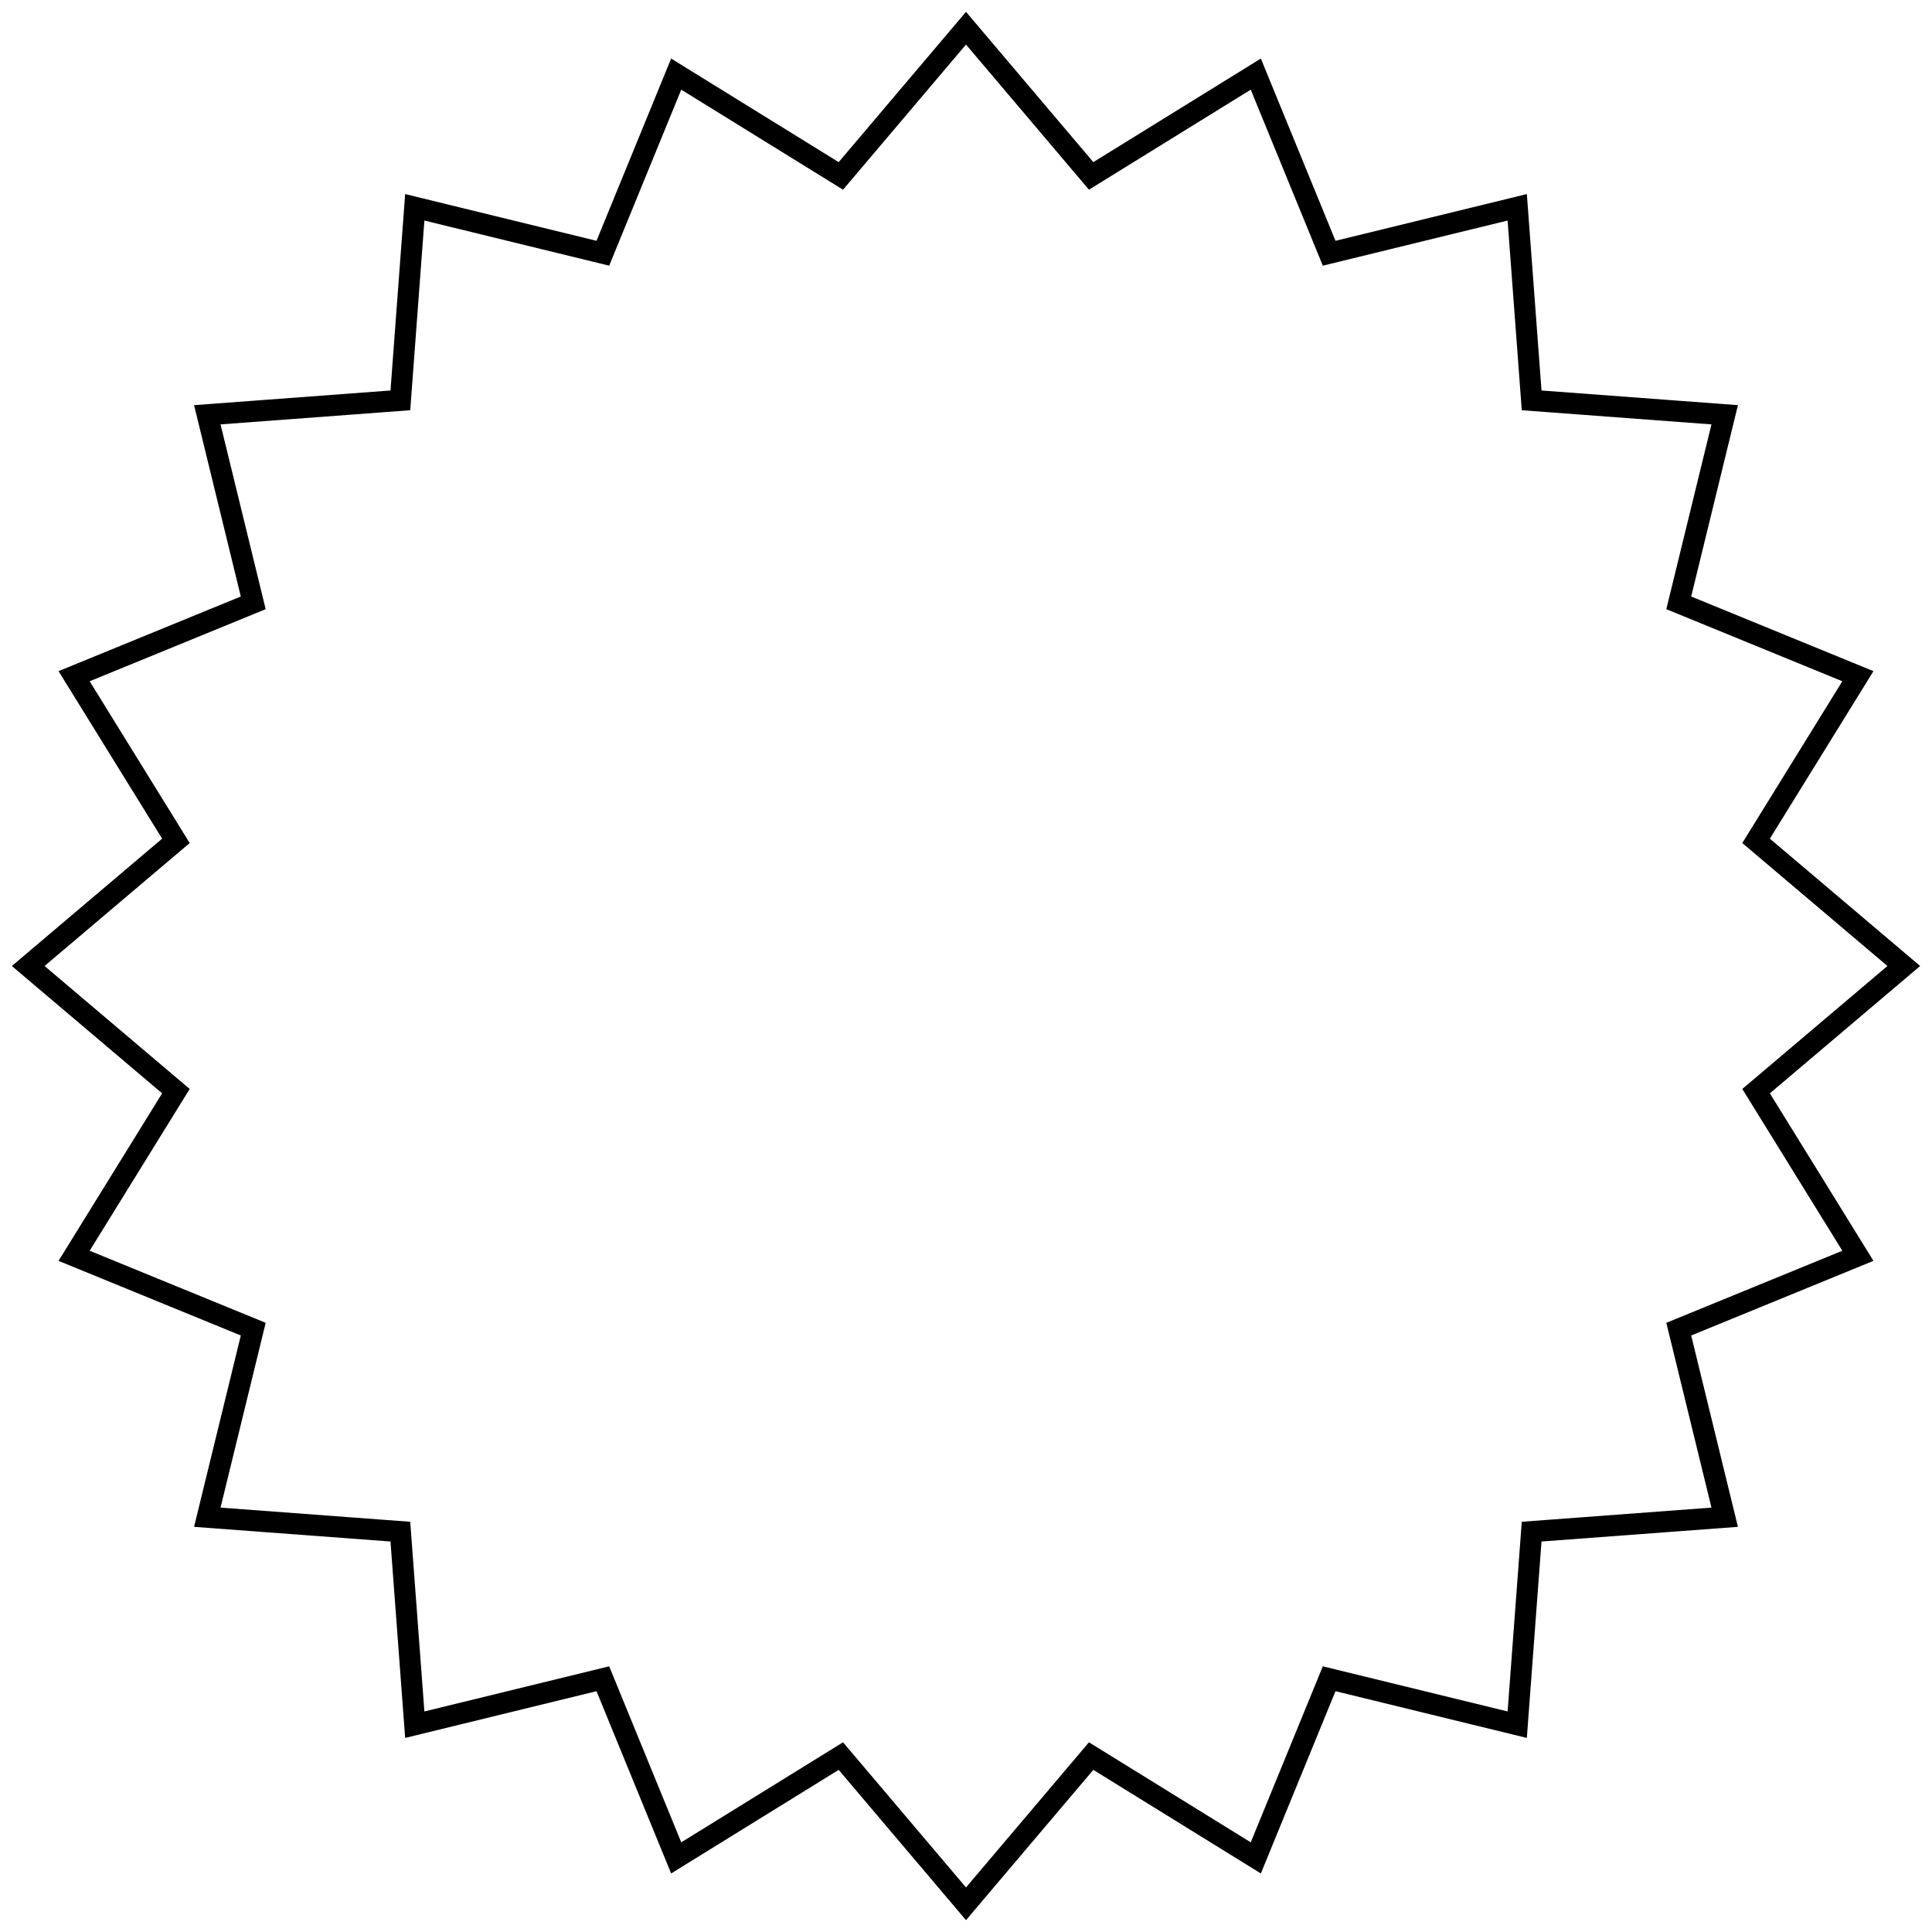 <svg width="137" height="137" viewBox="0 0 137 137" fill="none" xmlns="http://www.w3.org/2000/svg">
<path d="M68.5 2L77.374 12.474L89.05 5.255L94.252 17.958L107.588 14.7L108.61 28.39L122.3 29.412L119.042 42.748L131.745 47.95L124.526 59.626L135 68.5L124.526 77.374L131.745 89.05L119.042 94.252L122.3 107.588L108.61 108.61L107.588 122.3L94.252 119.042L89.05 131.745L77.374 124.526L68.5 135L59.626 124.526L47.95 131.745L42.748 119.042L29.412 122.3L28.39 108.61L14.7 107.588L17.958 94.252L5.255 89.05L12.474 77.374L2 68.5L12.474 59.626L5.255 47.95L17.958 42.748L14.7 29.412L28.39 28.39L29.412 14.7L42.748 17.958L47.95 5.255L59.626 12.474L68.5 2Z" stroke="black" stroke-width="1.5"/>
</svg>
